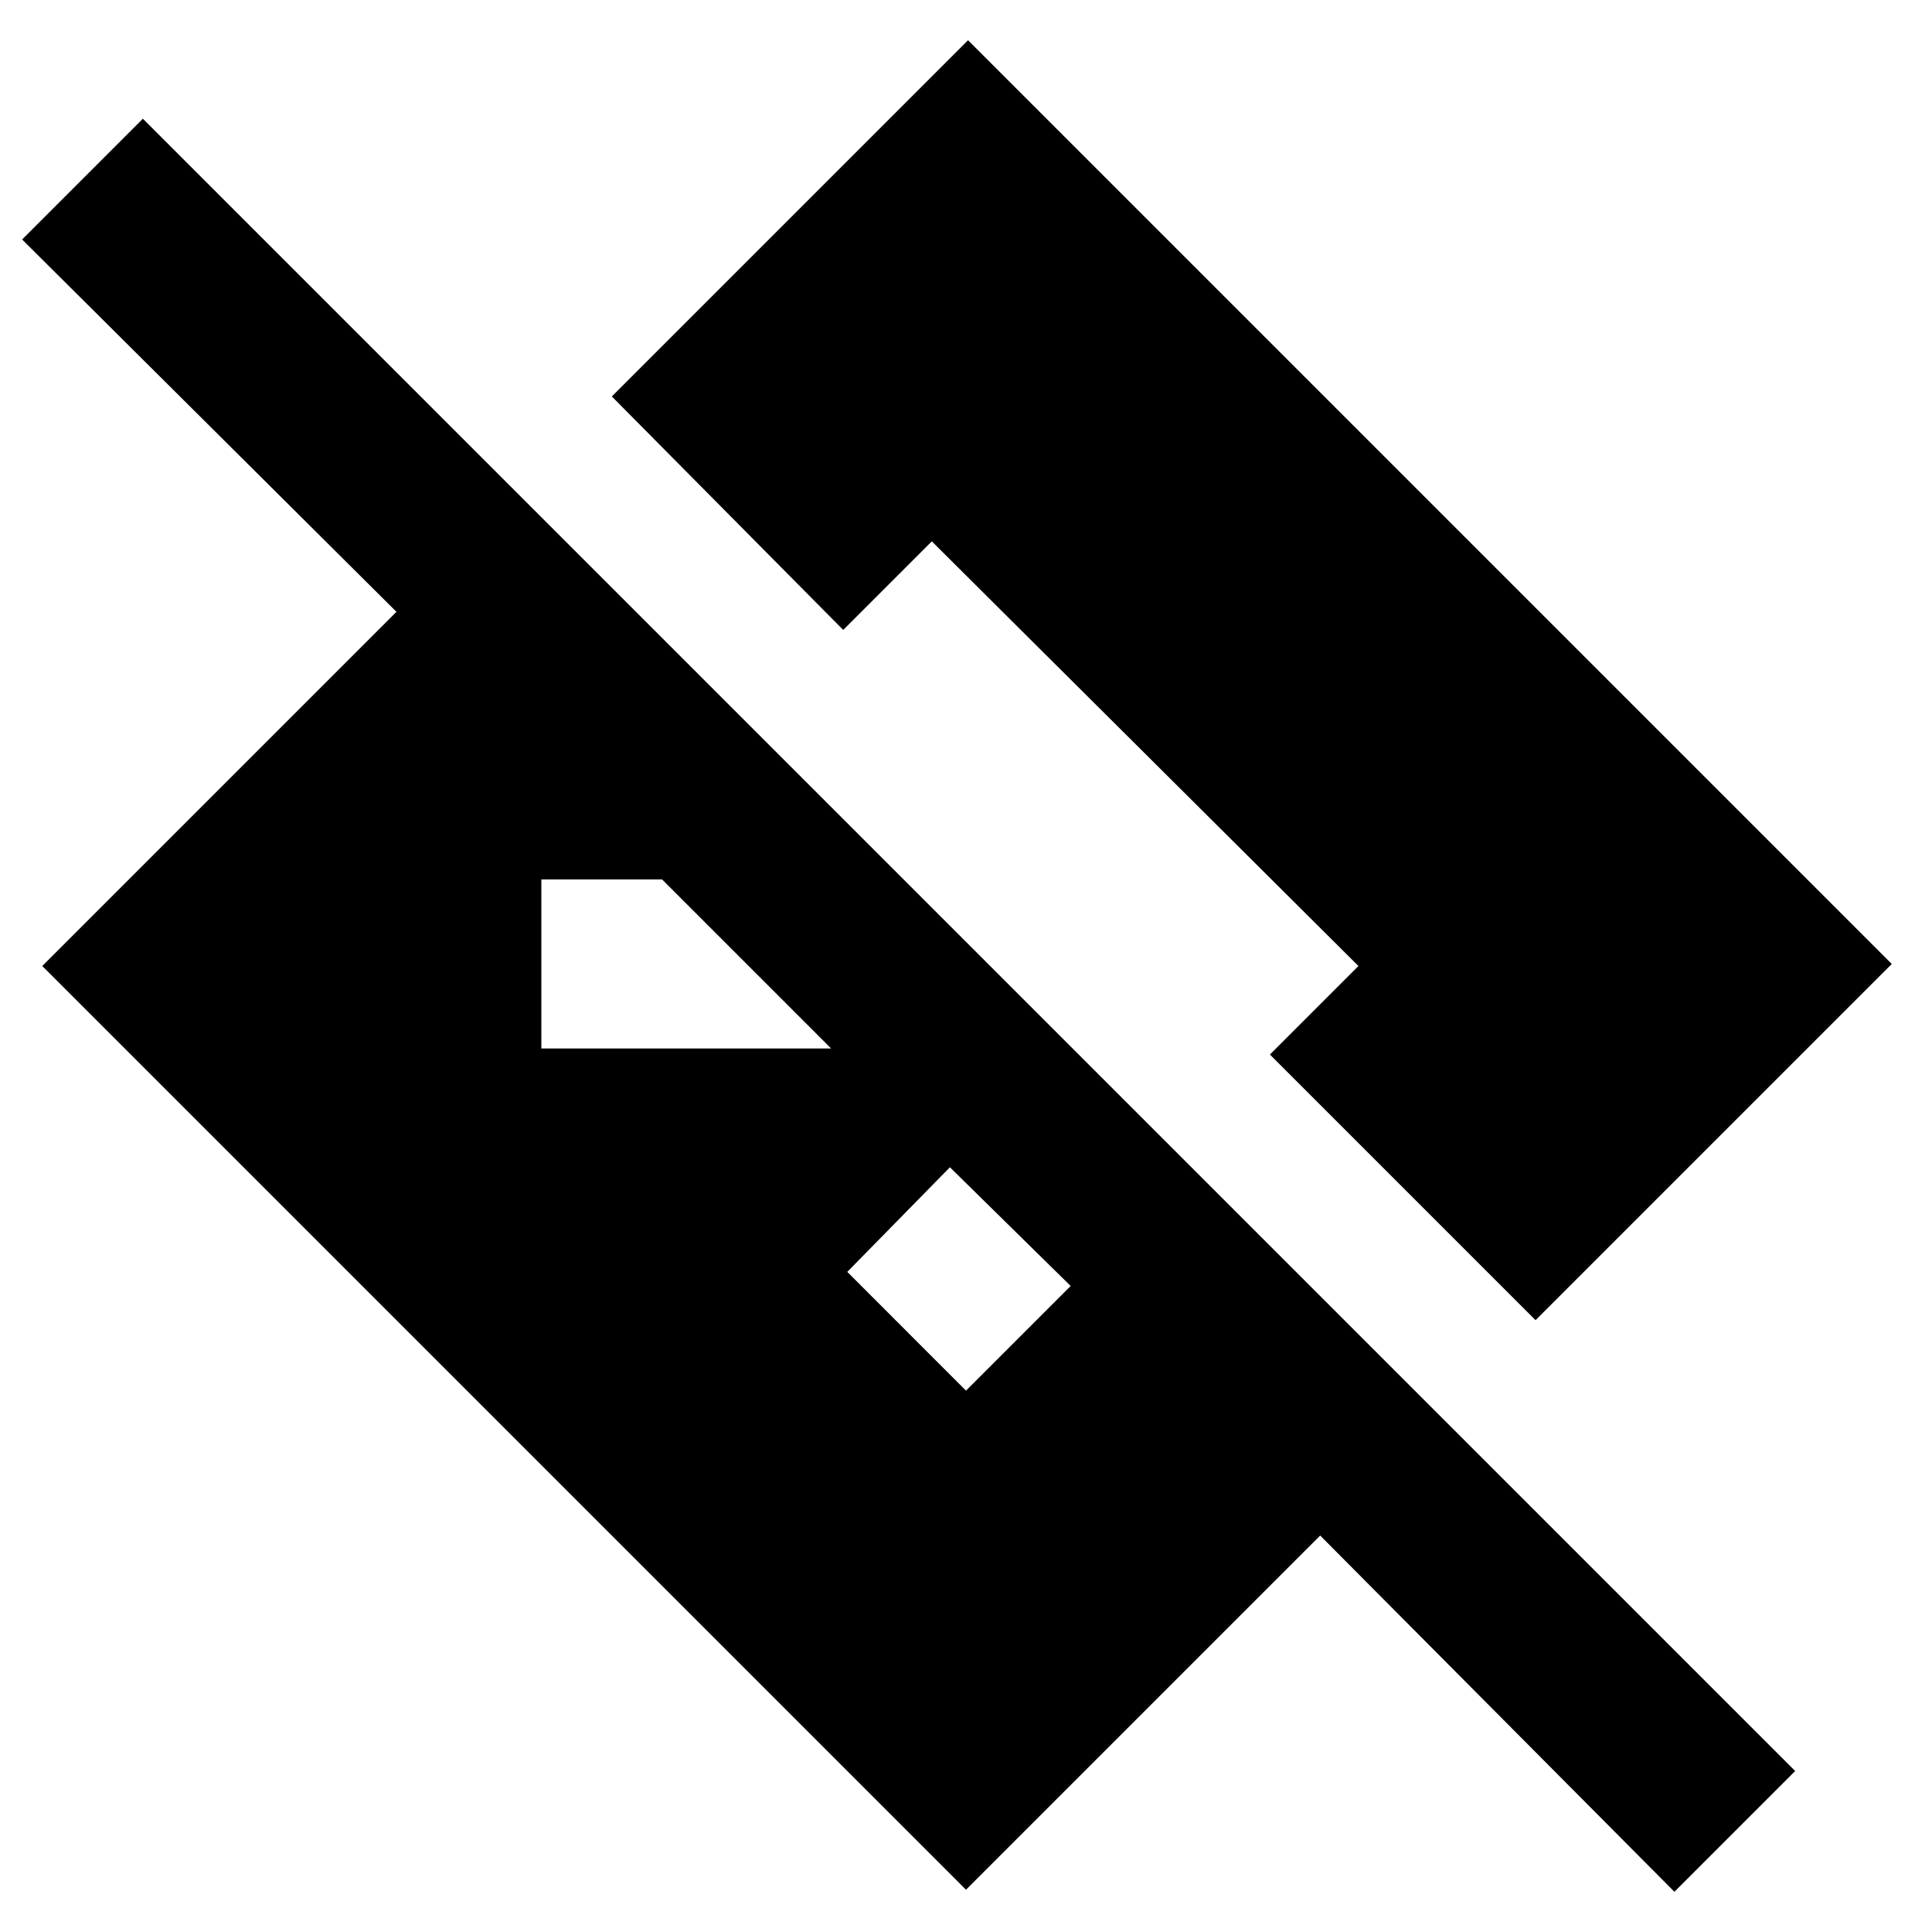<svg xmlns="http://www.w3.org/2000/svg" height="40" width="40"><path d="m34.667 39.167-7.334-7.375L20 39.125.875 20l7.333-7.333-7.75-7.709 2.5-2.5 34.209 34.209ZM20 28.792l2.167-2.167-2.5-2.458-2.125 2.166Zm11.792-1.459 7.375-7.375L20.042.833l-7.375 7.375 4.791 4.834 1.834-1.834L28.125 20l-1.833 1.833Zm-20.584-5.625h6l-3.5-3.5h-2.5Z"/></svg>